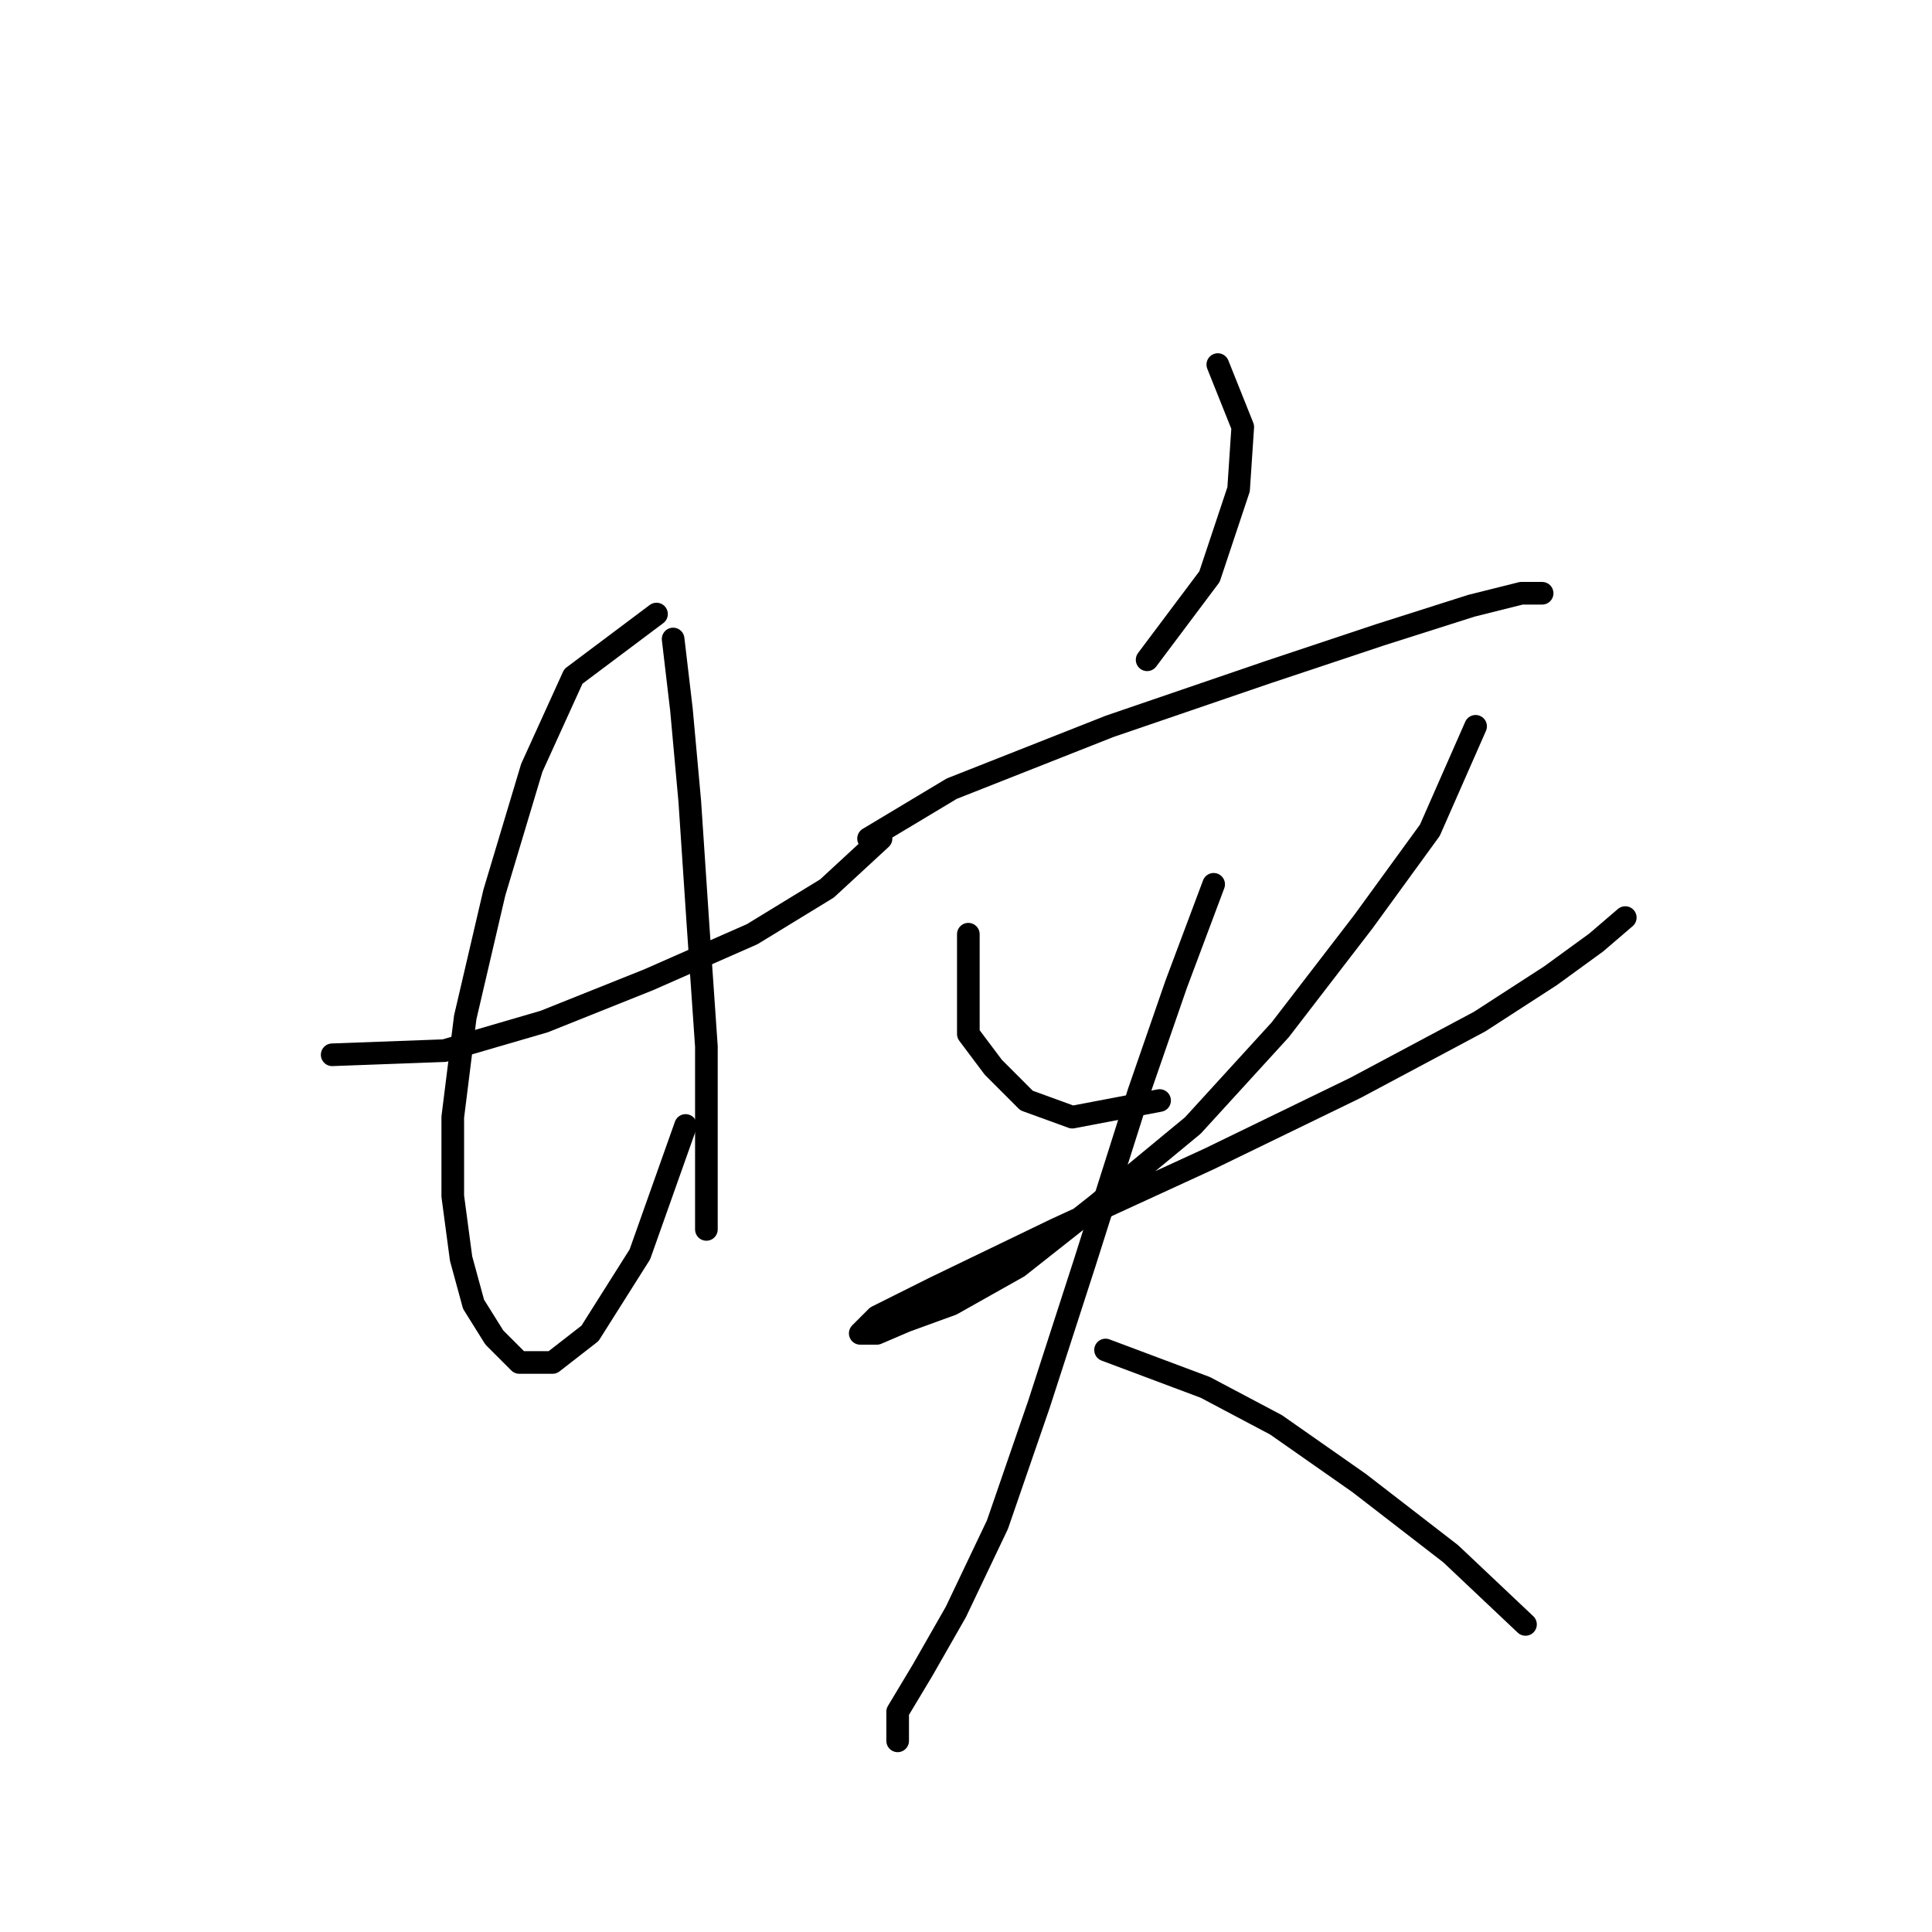 <?xml version="1.0" standalone="no"?>
    <svg width="256" height="256" xmlns="http://www.w3.org/2000/svg" version="1.1">
    <polyline stroke="black" stroke-width="3" stroke-linecap="round" fill="transparent" stroke-linejoin="round" points="44.016 139.764 58.892 139.214 72.114 135.357 85.888 129.848 99.661 123.787 109.578 117.727 116.74 111.116 116.74 111.116 " />
        <polyline stroke="black" stroke-width="3" stroke-linecap="round" fill="transparent" stroke-linejoin="round" points="86.99 81.365 75.971 89.629 70.461 101.75 65.503 118.278 61.646 134.806 59.994 148.029 59.994 158.496 61.095 166.761 62.748 172.821 65.503 177.228 68.809 180.534 73.216 180.534 78.175 176.677 84.786 166.21 90.846 149.13 90.846 149.13 " />
        <polyline stroke="black" stroke-width="3" stroke-linecap="round" fill="transparent" stroke-linejoin="round" points="89.193 84.671 90.295 94.037 91.397 106.157 92.499 122.685 93.601 138.663 93.601 152.436 93.601 162.904 93.601 162.904 " />
        <polyline stroke="black" stroke-width="3" stroke-linecap="round" fill="transparent" stroke-linejoin="round" points="161.366 48.309 164.672 56.573 164.121 64.837 160.265 76.406 152 87.425 152 87.425 " />
        <polyline stroke="black" stroke-width="3" stroke-linecap="round" fill="transparent" stroke-linejoin="round" points="115.087 111.116 126.106 104.504 147.042 96.24 167.978 89.078 182.853 84.12 194.974 80.263 201.585 78.61 204.34 78.61 204.34 78.61 " />
        <polyline stroke="black" stroke-width="3" stroke-linecap="round" fill="transparent" stroke-linejoin="round" points="128.31 123.787 128.31 137.01 131.616 141.417 136.023 145.825 142.083 148.029 153.653 145.825 153.653 145.825 " />
        <polyline stroke="black" stroke-width="3" stroke-linecap="round" fill="transparent" stroke-linejoin="round" points="195.525 96.24 189.464 110.014 180.649 122.134 169.63 136.459 158.061 149.13 145.389 159.598 134.921 167.862 126.106 172.821 120.046 175.025 116.189 176.677 113.986 176.677 116.189 174.474 123.902 170.617 139.88 162.904 160.265 153.538 179.547 144.172 196.076 135.357 205.442 129.297 211.502 124.889 215.358 121.583 215.358 121.583 " />
        <polyline stroke="black" stroke-width="3" stroke-linecap="round" fill="transparent" stroke-linejoin="round" points="160.815 117.176 155.857 130.399 150.899 144.723 143.736 167.311 137.676 186.043 132.167 202.021 126.657 213.59 122.25 221.304 118.944 226.813 118.944 230.67 118.944 230.67 " />
        <polyline stroke="black" stroke-width="3" stroke-linecap="round" fill="transparent" stroke-linejoin="round" points="146.491 178.881 159.714 183.84 169.08 188.798 180.098 196.511 192.219 205.877 202.136 215.243 202.136 215.243 " />
        </svg>